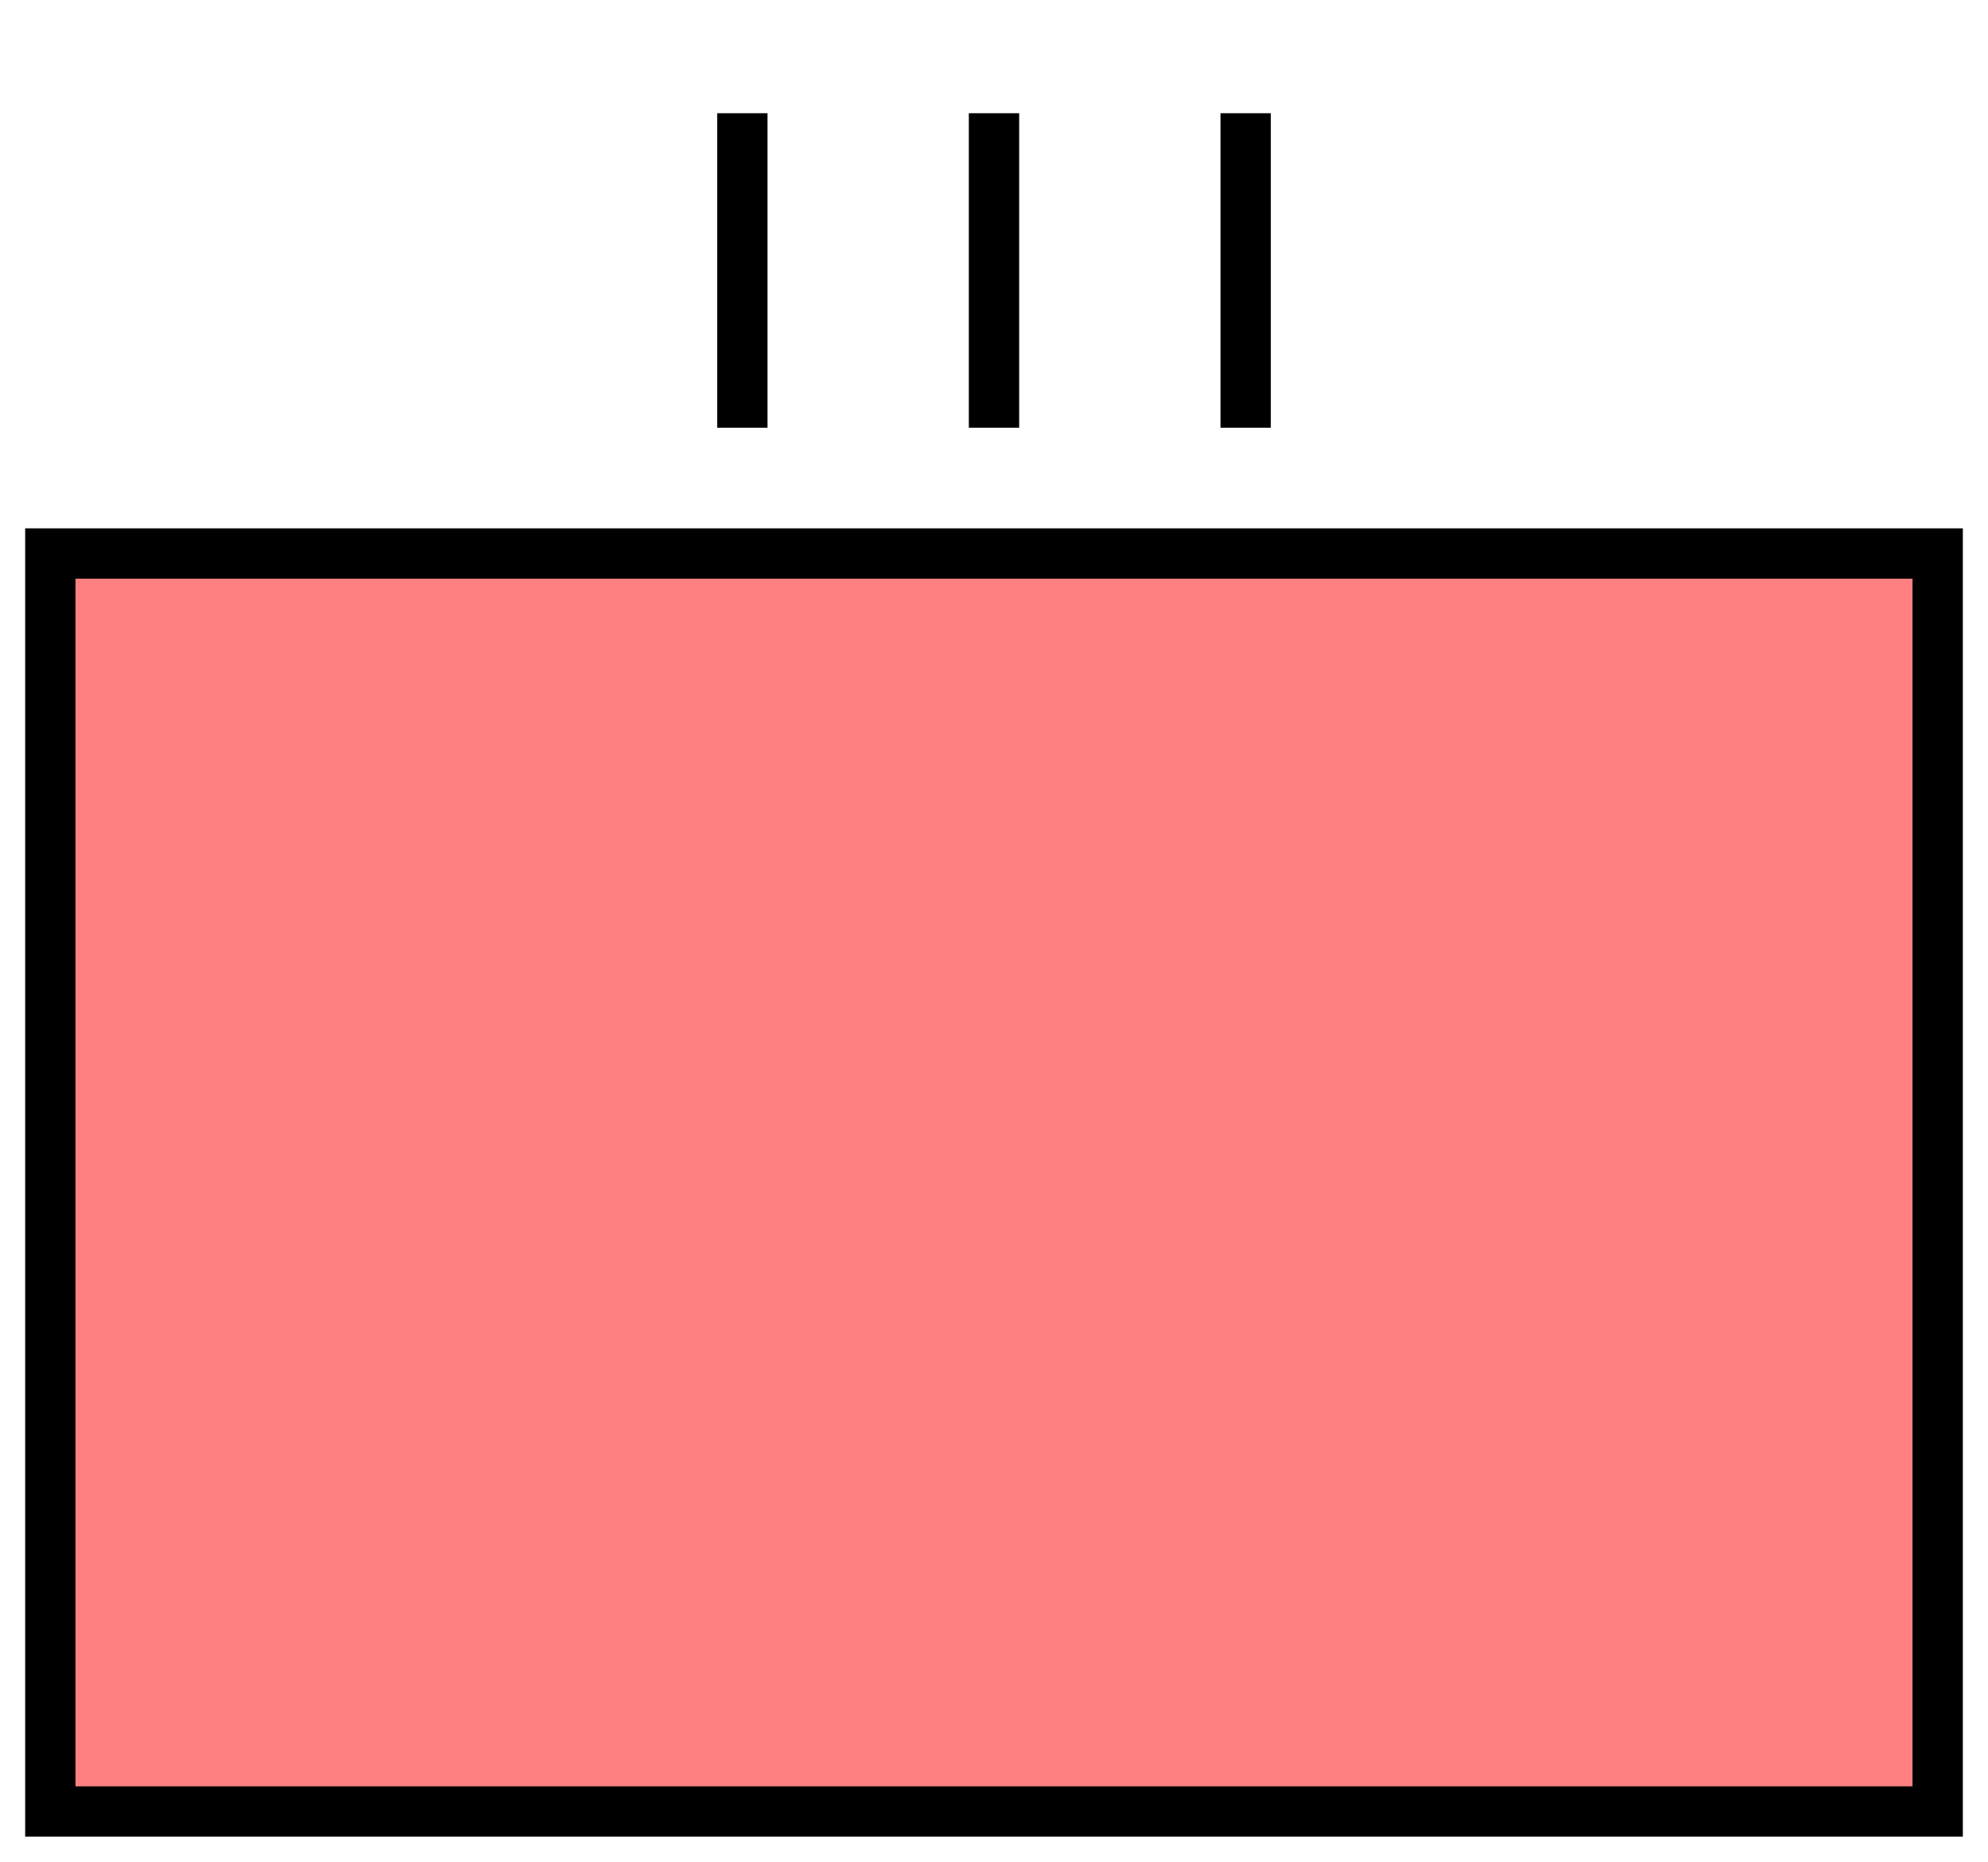 <svg xmlns:xlink="http://www.w3.org/1999/xlink" xmlns="http://www.w3.org/2000/svg" version="1.2" baseProfile="tiny" width="63.2" height="59.2" viewBox="21 6 158 148"><path d="M25,50 l150,0 0,100 -150,0 z" stroke-width="4px" stroke="#000000" fill="#FF8080" fill-opacity="1"></path><g transform="translate(0,0)" stroke-width="4px" stroke="#000000" fill="none"><path d="M100,40L100,15" stroke="#000000" fill="none" stroke-width="4px"></path><path d="M120,40L120,15" stroke="#000000" fill="none" stroke-width="4px"></path><path d="M80,40L80,15" stroke="#000000" fill="none" stroke-width="4px"></path></g></svg>